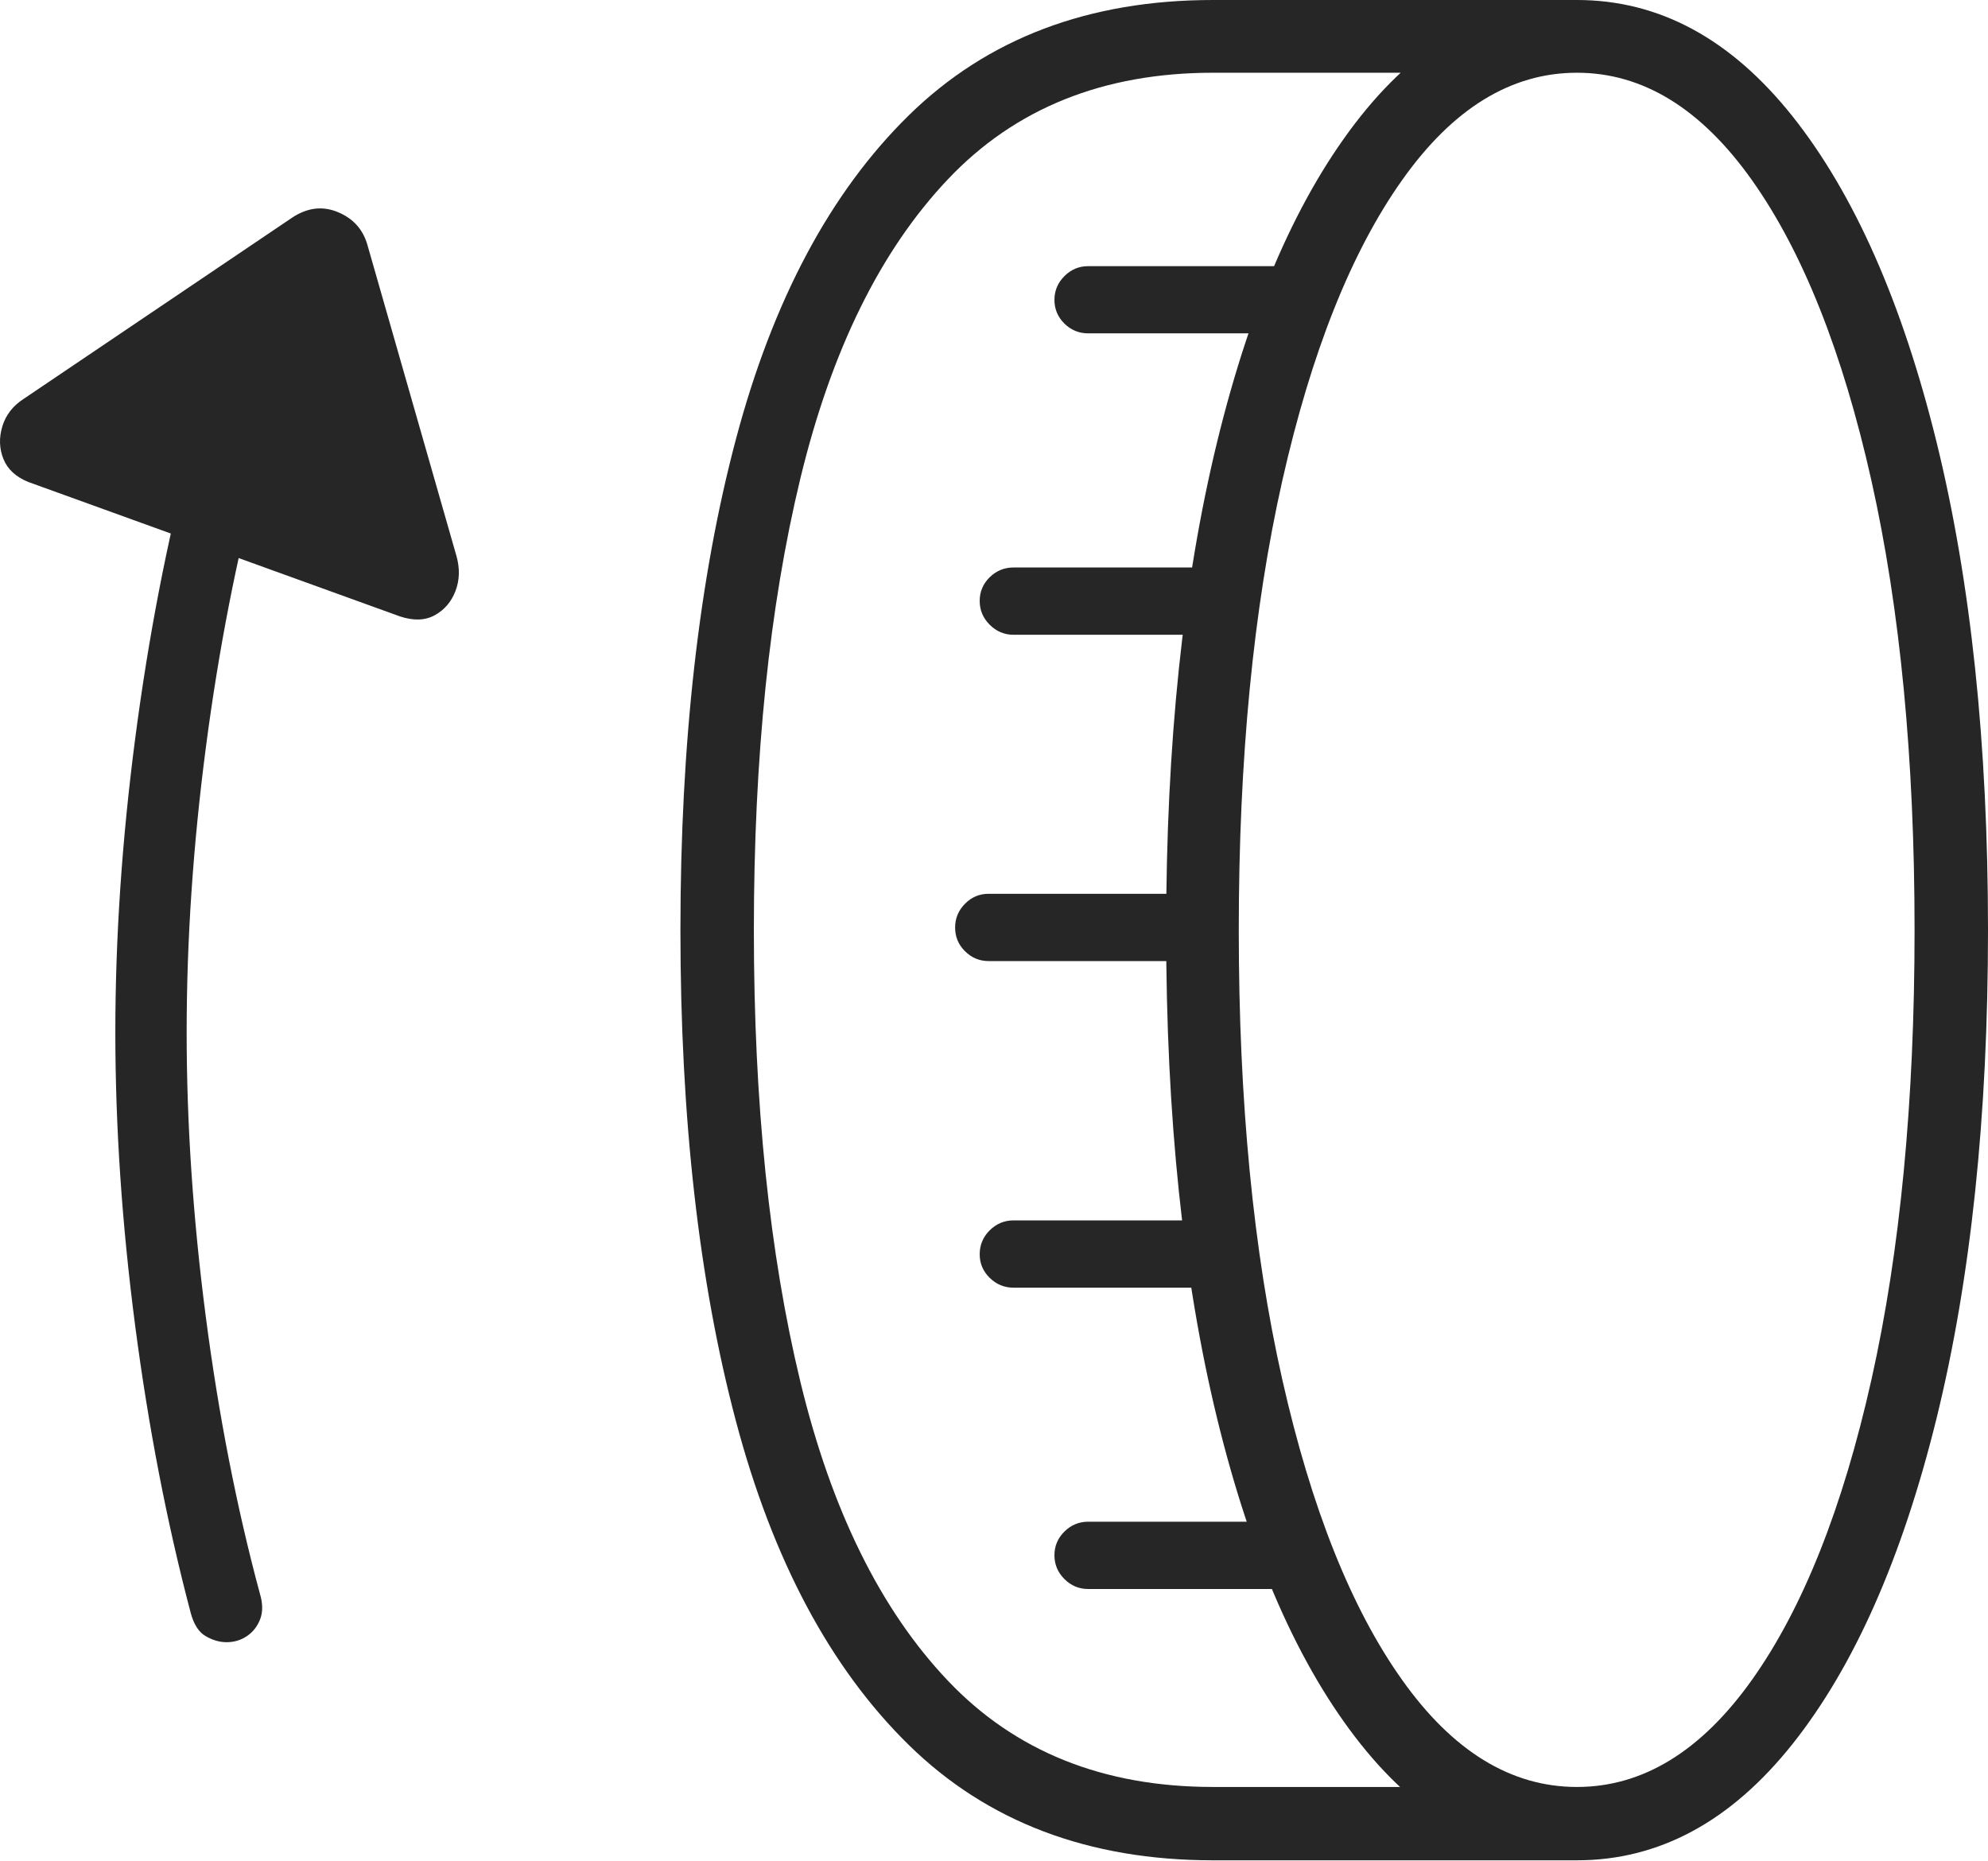 <?xml version="1.0" encoding="UTF-8"?>
<!--Generator: Apple Native CoreSVG 175-->
<!DOCTYPE svg
PUBLIC "-//W3C//DTD SVG 1.1//EN"
       "http://www.w3.org/Graphics/SVG/1.1/DTD/svg11.dtd">
<svg version="1.1" xmlns="http://www.w3.org/2000/svg" xmlns:xlink="http://www.w3.org/1999/xlink" width="19.736" height="18.476">
 <g>
  <rect height="18.476" opacity="0" width="19.736" x="0" y="0"/>
  <path d="M11.577 9.233Q11.577 12.002 12.083 14.08Q12.59 16.157 13.508 17.312Q14.426 18.466 15.655 18.466Q16.877 18.466 17.795 17.312Q18.713 16.157 19.225 14.08Q19.736 12.002 19.736 9.233Q19.736 6.464 19.225 4.387Q18.713 2.309 17.795 1.154Q16.877 0 15.655 0Q14.426 0 13.508 1.154Q12.59 2.309 12.083 4.387Q11.577 6.464 11.577 9.233ZM12.298 9.233Q12.298 6.687 12.73 4.772Q13.162 2.858 13.918 1.79Q14.673 0.722 15.655 0.722Q16.637 0.722 17.394 1.79Q18.15 2.858 18.579 4.772Q19.007 6.687 19.007 9.233Q19.007 11.78 18.579 13.694Q18.15 15.609 17.394 16.673Q16.637 17.738 15.655 17.738Q14.673 17.738 13.918 16.673Q13.162 15.609 12.73 13.694Q12.298 11.78 12.298 9.233ZM6.755 9.233Q6.755 12.028 7.305 14.103Q7.855 16.178 9.023 17.322Q10.191 18.466 12.042 18.466L15.655 18.466L15.655 17.738L12.042 17.738Q10.412 17.738 9.411 16.684Q8.409 15.63 7.946 13.717Q7.484 11.804 7.484 9.233Q7.484 6.659 7.946 4.748Q8.409 2.836 9.411 1.779Q10.412 0.722 12.042 0.722L15.655 0.722L15.655 0L12.042 0Q10.191 0 9.023 1.144Q7.855 2.289 7.305 4.363Q6.755 6.438 6.755 9.233ZM10.803 3.309L12.861 3.309L12.861 2.642L10.803 2.642Q10.666 2.642 10.567 2.741Q10.468 2.84 10.468 2.977Q10.468 3.114 10.567 3.212Q10.666 3.309 10.803 3.309ZM10.062 6.301L12.12 6.301L12.12 5.633L10.062 5.633Q9.925 5.633 9.825 5.73Q9.726 5.828 9.726 5.965Q9.726 6.102 9.825 6.201Q9.925 6.301 10.062 6.301ZM9.815 9.54L11.866 9.54L11.866 8.872L9.815 8.872Q9.678 8.872 9.58 8.971Q9.482 9.07 9.482 9.207Q9.482 9.345 9.58 9.442Q9.678 9.54 9.815 9.54ZM10.062 12.782L12.12 12.782L12.12 12.114L10.062 12.114Q9.925 12.114 9.825 12.213Q9.726 12.312 9.726 12.45Q9.726 12.587 9.825 12.684Q9.925 12.782 10.062 12.782ZM10.803 15.773L12.861 15.773L12.861 15.105L10.803 15.105Q10.666 15.105 10.567 15.203Q10.468 15.301 10.468 15.438Q10.468 15.575 10.567 15.674Q10.666 15.773 10.803 15.773ZM2.25 16.301Q2.362 16.301 2.452 16.24Q2.542 16.179 2.583 16.072Q2.624 15.964 2.58 15.819Q2.233 14.53 2.043 13.07Q1.853 11.61 1.853 10.248Q1.853 8.88 2.043 7.425Q2.233 5.969 2.58 4.671L1.893 4.48Q1.539 5.823 1.342 7.332Q1.145 8.84 1.145 10.248Q1.145 11.652 1.342 13.16Q1.539 14.667 1.893 16.009Q1.939 16.182 2.042 16.241Q2.145 16.301 2.25 16.301ZM0.283 4.785L3.969 6.118Q4.172 6.186 4.316 6.107Q4.46 6.028 4.522 5.866Q4.584 5.703 4.531 5.517L3.649 2.436Q3.584 2.2 3.353 2.105Q3.123 2.01 2.895 2.164L0.234 3.96Q0.074 4.064 0.023 4.233Q-0.028 4.402 0.034 4.556Q0.096 4.71 0.283 4.785Z" fill="rgba(0,0,0,0.85)"/>
 </g>
</svg>
